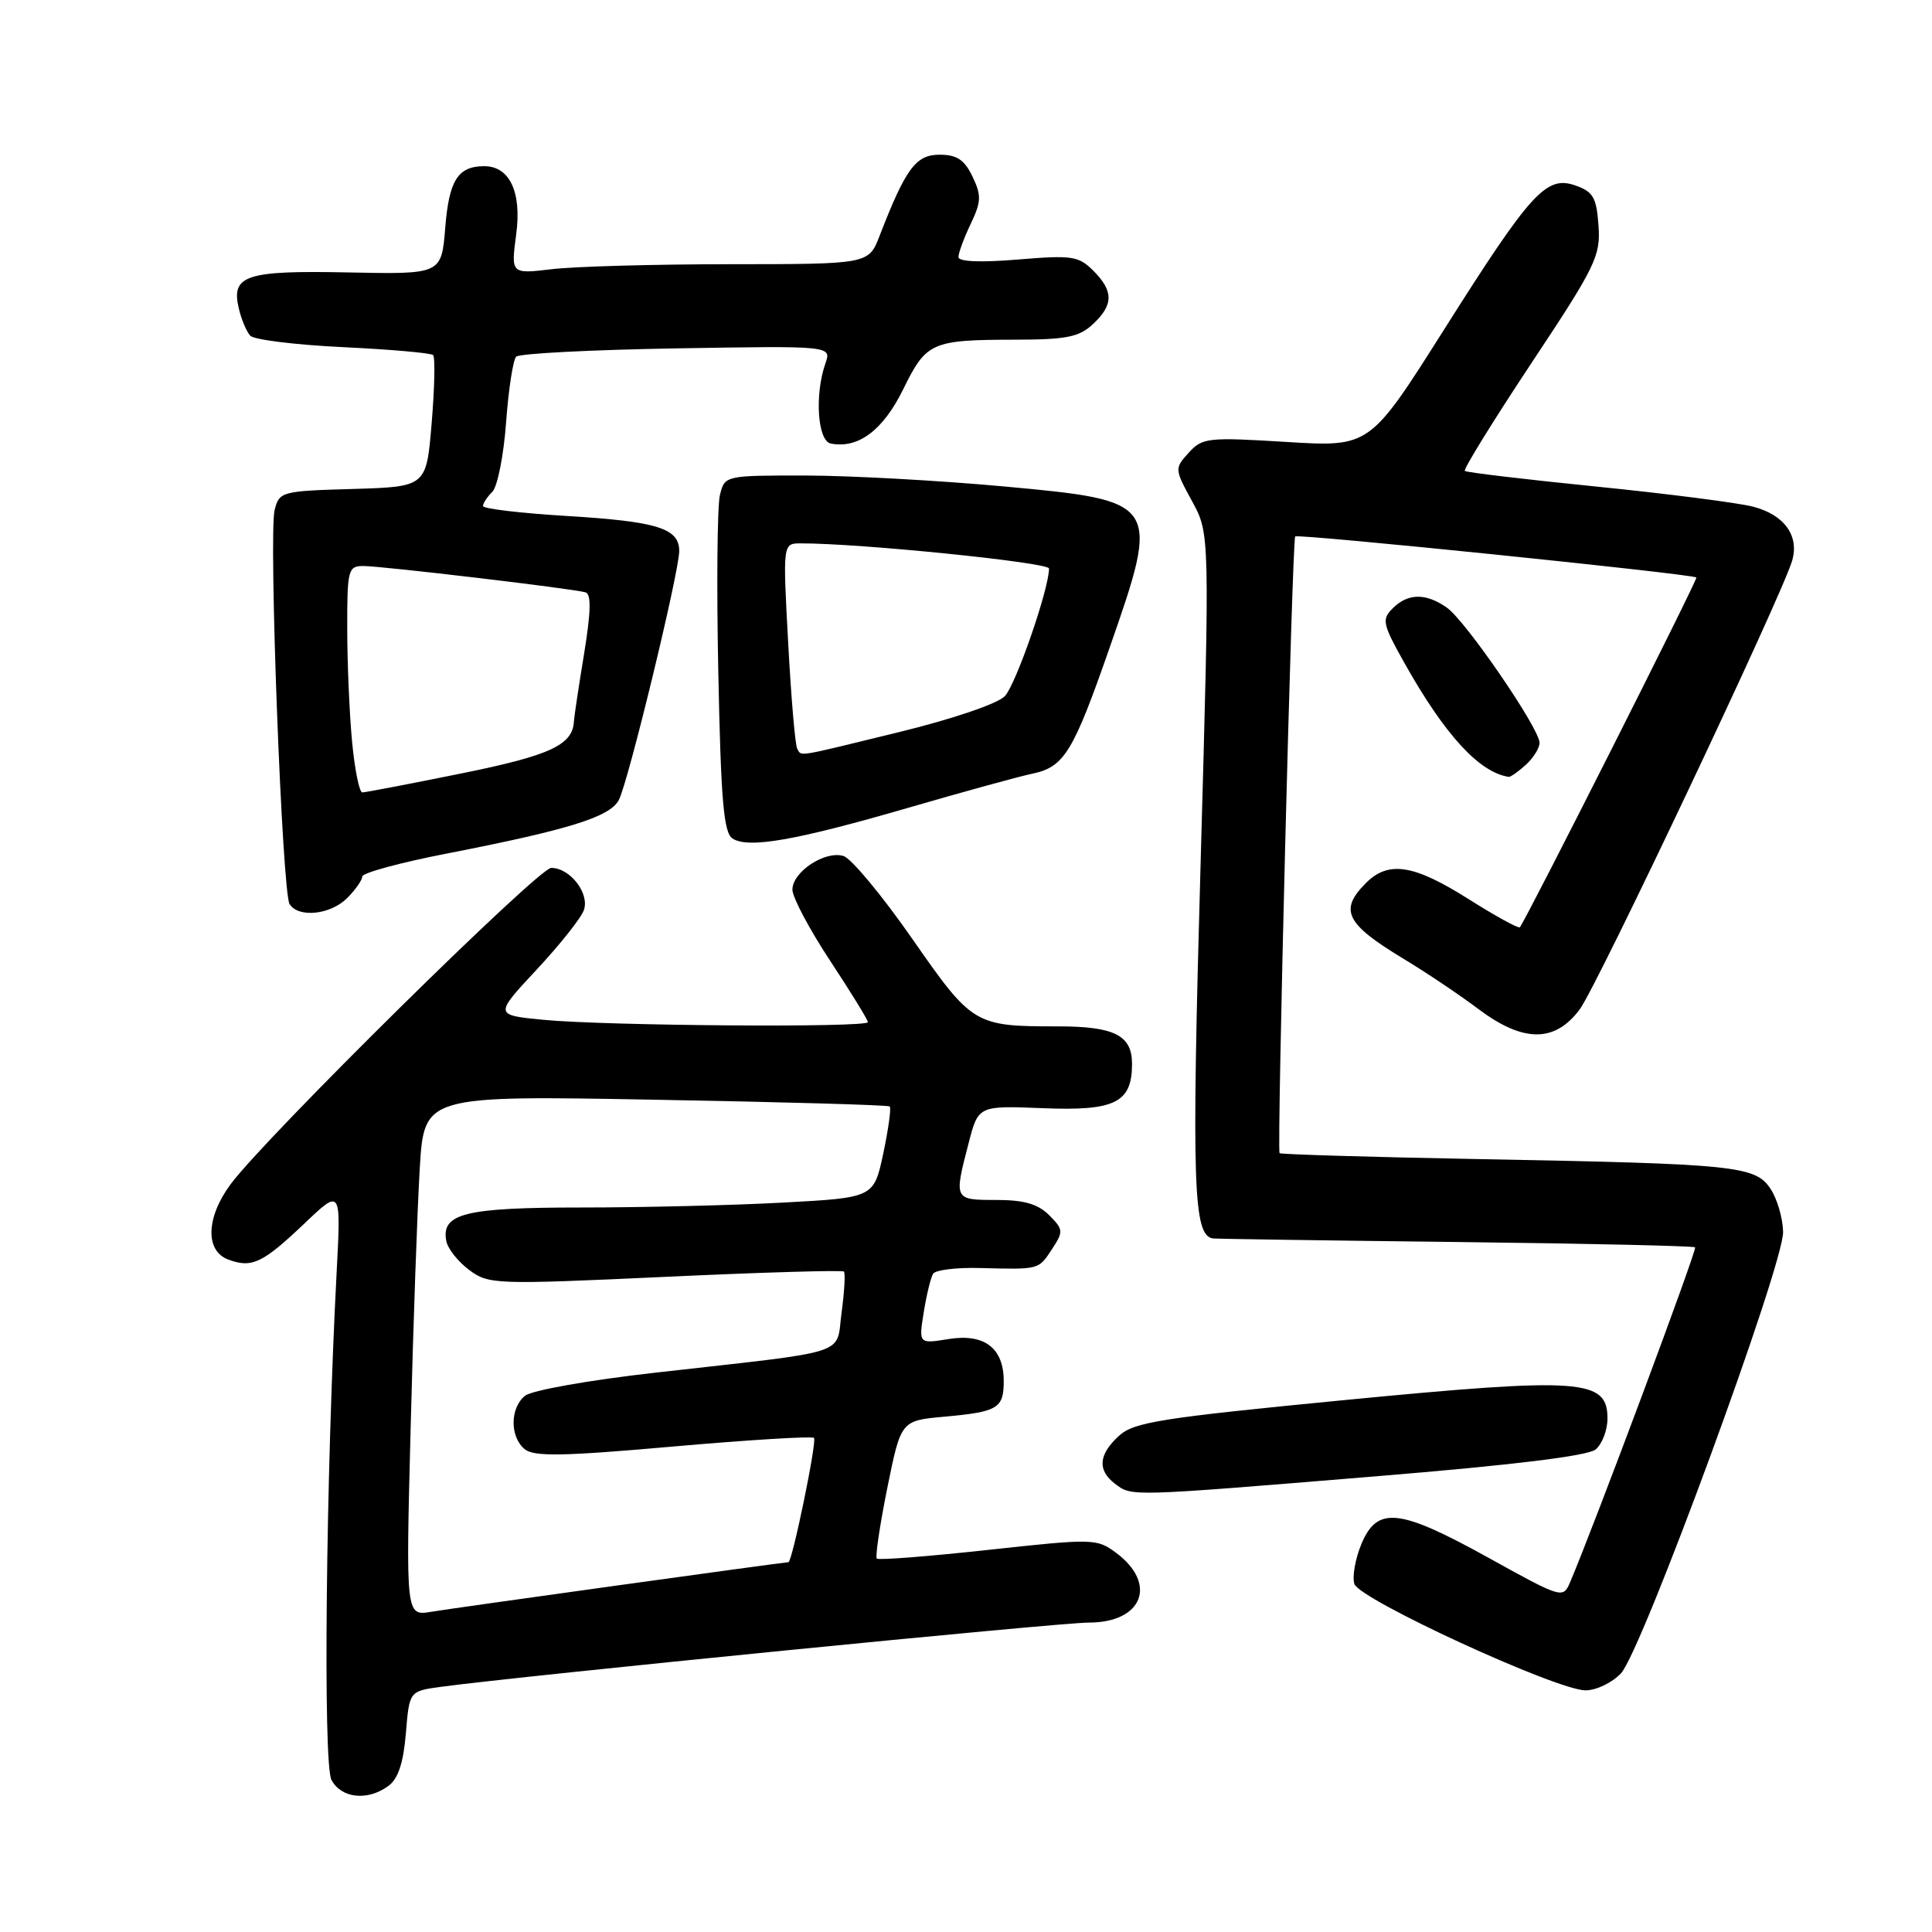 <?xml version="1.0" encoding="UTF-8" standalone="no"?>
<!DOCTYPE svg PUBLIC "-//W3C//DTD SVG 1.1//EN" "http://www.w3.org/Graphics/SVG/1.1/DTD/svg11.dtd" >
<svg xmlns="http://www.w3.org/2000/svg" xmlns:xlink="http://www.w3.org/1999/xlink" version="1.1" viewBox="0 0 256 256">
 <g >
 <path fill="currentColor"
d=" M 51.46 236.65 C 52.75 235.71 53.45 233.61 53.78 229.69 C 54.24 224.09 54.24 224.09 58.37 223.52 C 68.96 222.08 140.32 215.00 144.28 215.00 C 151.41 215.00 153.41 209.86 147.88 205.75 C 145.33 203.86 144.87 203.85 130.93 205.37 C 123.05 206.23 116.41 206.75 116.18 206.52 C 115.96 206.29 116.58 202.08 117.57 197.17 C 119.38 188.24 119.38 188.24 125.12 187.72 C 132.22 187.08 133.00 186.61 133.00 183.01 C 133.00 178.62 130.45 176.67 125.70 177.43 C 121.73 178.07 121.73 178.07 122.40 173.88 C 122.77 171.58 123.33 169.28 123.64 168.78 C 123.95 168.28 126.74 167.93 129.85 168.02 C 137.77 168.22 137.59 168.27 139.40 165.51 C 140.93 163.18 140.91 162.91 139.01 161.01 C 137.53 159.53 135.68 159.00 132.00 159.00 C 126.40 159.00 126.39 158.99 128.34 151.50 C 129.63 146.50 129.63 146.50 138.15 146.84 C 147.76 147.23 150.00 146.12 150.00 140.96 C 150.00 137.18 147.66 136.00 140.19 136.00 C 129.12 136.00 128.85 135.84 120.88 124.40 C 116.91 118.69 112.81 113.76 111.78 113.43 C 109.35 112.66 105.00 115.52 105.00 117.88 C 105.00 118.90 107.25 123.14 110.00 127.31 C 112.75 131.48 115.00 135.14 115.00 135.44 C 115.00 136.19 80.23 135.93 72.00 135.13 C 65.50 134.50 65.50 134.50 71.09 128.50 C 74.17 125.20 76.99 121.65 77.36 120.61 C 78.16 118.39 75.54 115.00 73.04 115.00 C 71.34 115.00 35.06 150.80 30.54 156.94 C 27.29 161.35 27.17 165.75 30.25 166.90 C 33.38 168.06 34.79 167.39 40.35 162.11 C 45.19 157.50 45.19 157.50 44.61 168.50 C 43.18 195.72 42.79 233.73 43.92 235.85 C 45.23 238.30 48.70 238.67 51.46 236.65 Z  M 214.79 221.72 C 217.56 218.77 236.38 167.54 236.27 163.22 C 236.23 161.42 235.49 158.87 234.62 157.55 C 232.61 154.48 230.11 154.22 196.13 153.59 C 181.63 153.32 169.67 152.96 169.55 152.80 C 169.18 152.27 171.22 71.51 171.62 71.08 C 171.97 70.70 224.13 76.04 224.78 76.52 C 225.02 76.69 202.28 121.74 201.39 122.87 C 201.23 123.07 198.16 121.39 194.57 119.12 C 187.33 114.54 183.98 114.02 181.00 117.00 C 177.40 120.60 178.30 122.41 186.00 127.06 C 189.03 128.89 193.48 131.88 195.89 133.70 C 201.83 138.16 206.02 138.18 209.32 133.75 C 211.63 130.65 236.12 78.92 237.47 74.29 C 238.44 70.96 236.40 68.18 232.23 67.12 C 230.18 66.61 220.85 65.41 211.50 64.47 C 202.15 63.53 194.32 62.60 194.10 62.40 C 193.88 62.19 197.84 55.78 202.91 48.13 C 211.45 35.27 212.10 33.92 211.81 29.89 C 211.55 26.18 211.10 25.40 208.76 24.58 C 204.88 23.22 202.89 25.41 191.29 43.76 C 181.50 59.24 181.50 59.24 170.46 58.56 C 160.04 57.92 159.31 58.00 157.51 59.99 C 155.62 62.07 155.63 62.16 157.96 66.42 C 160.31 70.73 160.31 70.73 159.08 114.62 C 157.88 157.15 158.10 163.75 160.73 164.10 C 161.15 164.16 175.62 164.37 192.88 164.57 C 210.14 164.77 224.42 165.09 224.61 165.28 C 224.90 165.56 211.14 202.42 208.03 209.69 C 207.11 211.84 206.92 211.78 197.30 206.45 C 185.42 199.87 182.51 199.54 180.40 204.57 C 179.58 206.54 179.16 208.93 179.46 209.88 C 180.11 211.93 206.20 223.94 210.08 223.98 C 211.49 223.99 213.62 222.97 214.79 221.72 Z  M 182.18 195.63 C 200.45 194.13 210.39 192.92 211.43 192.06 C 212.29 191.34 213.00 189.50 213.00 187.96 C 213.00 182.72 209.58 182.48 178.23 185.51 C 153.74 187.89 150.24 188.44 148.25 190.27 C 145.55 192.76 145.39 194.81 147.75 196.61 C 149.99 198.31 149.48 198.32 182.18 195.63 Z  M 46.00 119.00 C 47.10 117.90 48.00 116.61 48.00 116.14 C 48.00 115.67 53.06 114.29 59.25 113.09 C 75.35 109.95 80.79 108.26 81.99 106.02 C 83.23 103.71 90.00 75.79 90.00 73.01 C 90.00 70.00 87.11 69.10 75.11 68.37 C 69.00 68.00 64.00 67.41 64.00 67.05 C 64.00 66.69 64.56 65.84 65.24 65.16 C 65.92 64.48 66.74 60.35 67.06 55.97 C 67.38 51.60 67.98 47.68 68.40 47.26 C 68.82 46.84 78.40 46.35 89.68 46.16 C 110.19 45.82 110.19 45.82 109.37 48.16 C 107.92 52.31 108.33 58.42 110.08 58.77 C 113.71 59.49 117.01 57.01 119.67 51.60 C 122.75 45.32 123.40 45.03 134.56 45.01 C 141.28 45.00 142.99 44.66 144.81 42.96 C 147.56 40.40 147.58 38.58 144.87 35.87 C 142.92 33.92 142.05 33.79 134.87 34.39 C 129.90 34.80 127.00 34.68 127.00 34.06 C 127.00 33.51 127.73 31.54 128.62 29.67 C 130.03 26.72 130.06 25.90 128.86 23.39 C 127.79 21.16 126.79 20.50 124.49 20.50 C 121.35 20.50 120.01 22.32 116.55 31.25 C 115.10 35.00 115.10 35.00 96.80 35.01 C 86.74 35.01 76.07 35.31 73.10 35.67 C 67.70 36.31 67.70 36.31 68.40 31.04 C 69.15 25.41 67.51 21.98 64.10 22.02 C 60.67 22.05 59.50 23.91 59.00 30.14 C 58.50 36.35 58.50 36.35 46.19 36.10 C 32.55 35.82 30.60 36.46 31.64 40.86 C 31.98 42.31 32.66 43.94 33.16 44.48 C 33.65 45.02 39.19 45.70 45.47 46.00 C 51.74 46.30 57.10 46.77 57.39 47.05 C 57.67 47.34 57.59 51.38 57.20 56.03 C 56.50 64.50 56.50 64.50 46.76 64.79 C 37.30 65.06 37.00 65.14 36.39 67.58 C 35.58 70.79 37.38 118.19 38.37 119.79 C 39.53 121.66 43.78 121.22 46.00 119.00 Z  M 120.37 107.03 C 127.59 104.93 134.98 102.90 136.78 102.52 C 141.01 101.63 142.18 99.72 147.00 85.91 C 153.78 66.48 153.70 66.36 132.97 64.45 C 124.46 63.67 112.67 63.02 106.77 63.01 C 96.09 63.00 96.04 63.01 95.40 65.56 C 95.04 66.97 94.94 77.57 95.18 89.13 C 95.52 106.02 95.89 110.32 97.05 111.10 C 99.13 112.47 105.39 111.38 120.37 107.03 Z  M 202.17 101.35 C 203.18 100.43 204.00 99.12 204.00 98.43 C 204.00 96.54 194.20 82.25 191.71 80.51 C 188.93 78.56 186.55 78.59 184.54 80.61 C 183.06 82.08 183.19 82.67 186.10 87.86 C 191.44 97.37 196.00 102.35 199.92 102.94 C 200.15 102.97 201.17 102.26 202.17 101.35 Z  M 54.41 189.32 C 54.75 175.67 55.30 160.15 55.62 154.83 C 56.20 145.16 56.20 145.16 86.85 145.72 C 103.71 146.02 117.68 146.42 117.89 146.61 C 118.11 146.80 117.72 149.60 117.04 152.83 C 115.79 158.70 115.79 158.70 103.74 159.35 C 97.11 159.71 85.09 160.00 77.03 160.00 C 61.60 160.00 58.42 160.79 59.14 164.46 C 59.34 165.47 60.70 167.18 62.16 168.27 C 64.74 170.20 65.55 170.23 88.14 169.19 C 100.96 168.59 111.62 168.28 111.82 168.49 C 112.03 168.70 111.89 171.13 111.52 173.89 C 110.71 179.71 113.21 178.90 86.80 181.89 C 78.03 182.88 70.42 184.23 69.55 184.96 C 67.57 186.60 67.55 190.38 69.52 192.02 C 70.74 193.03 74.56 192.97 89.22 191.67 C 99.22 190.79 107.61 190.28 107.86 190.53 C 108.28 190.94 104.97 207.00 104.47 207.00 C 103.86 207.00 59.96 213.09 57.14 213.57 C 53.77 214.13 53.77 214.13 54.41 189.32 Z  M 46.65 98.25 C 46.30 94.54 46.01 87.79 46.01 83.25 C 46.00 75.49 46.13 75.00 48.14 75.00 C 50.61 75.00 75.97 78.00 77.59 78.49 C 78.36 78.72 78.30 81.09 77.39 86.66 C 76.68 90.97 76.08 94.98 76.05 95.56 C 75.89 98.72 72.95 100.09 61.11 102.49 C 54.30 103.87 48.40 105.00 48.01 105.00 C 47.61 105.00 47.00 101.96 46.65 98.25 Z  M 105.64 99.22 C 105.37 98.79 104.83 92.49 104.44 85.22 C 103.72 72.00 103.72 72.00 106.11 72.00 C 113.86 71.98 139.00 74.53 139.00 75.33 C 139.00 78.04 134.60 90.74 133.14 92.25 C 132.17 93.25 126.20 95.28 119.16 97.00 C 105.16 100.42 106.27 100.24 105.64 99.22 Z "/>
</g>
</svg>